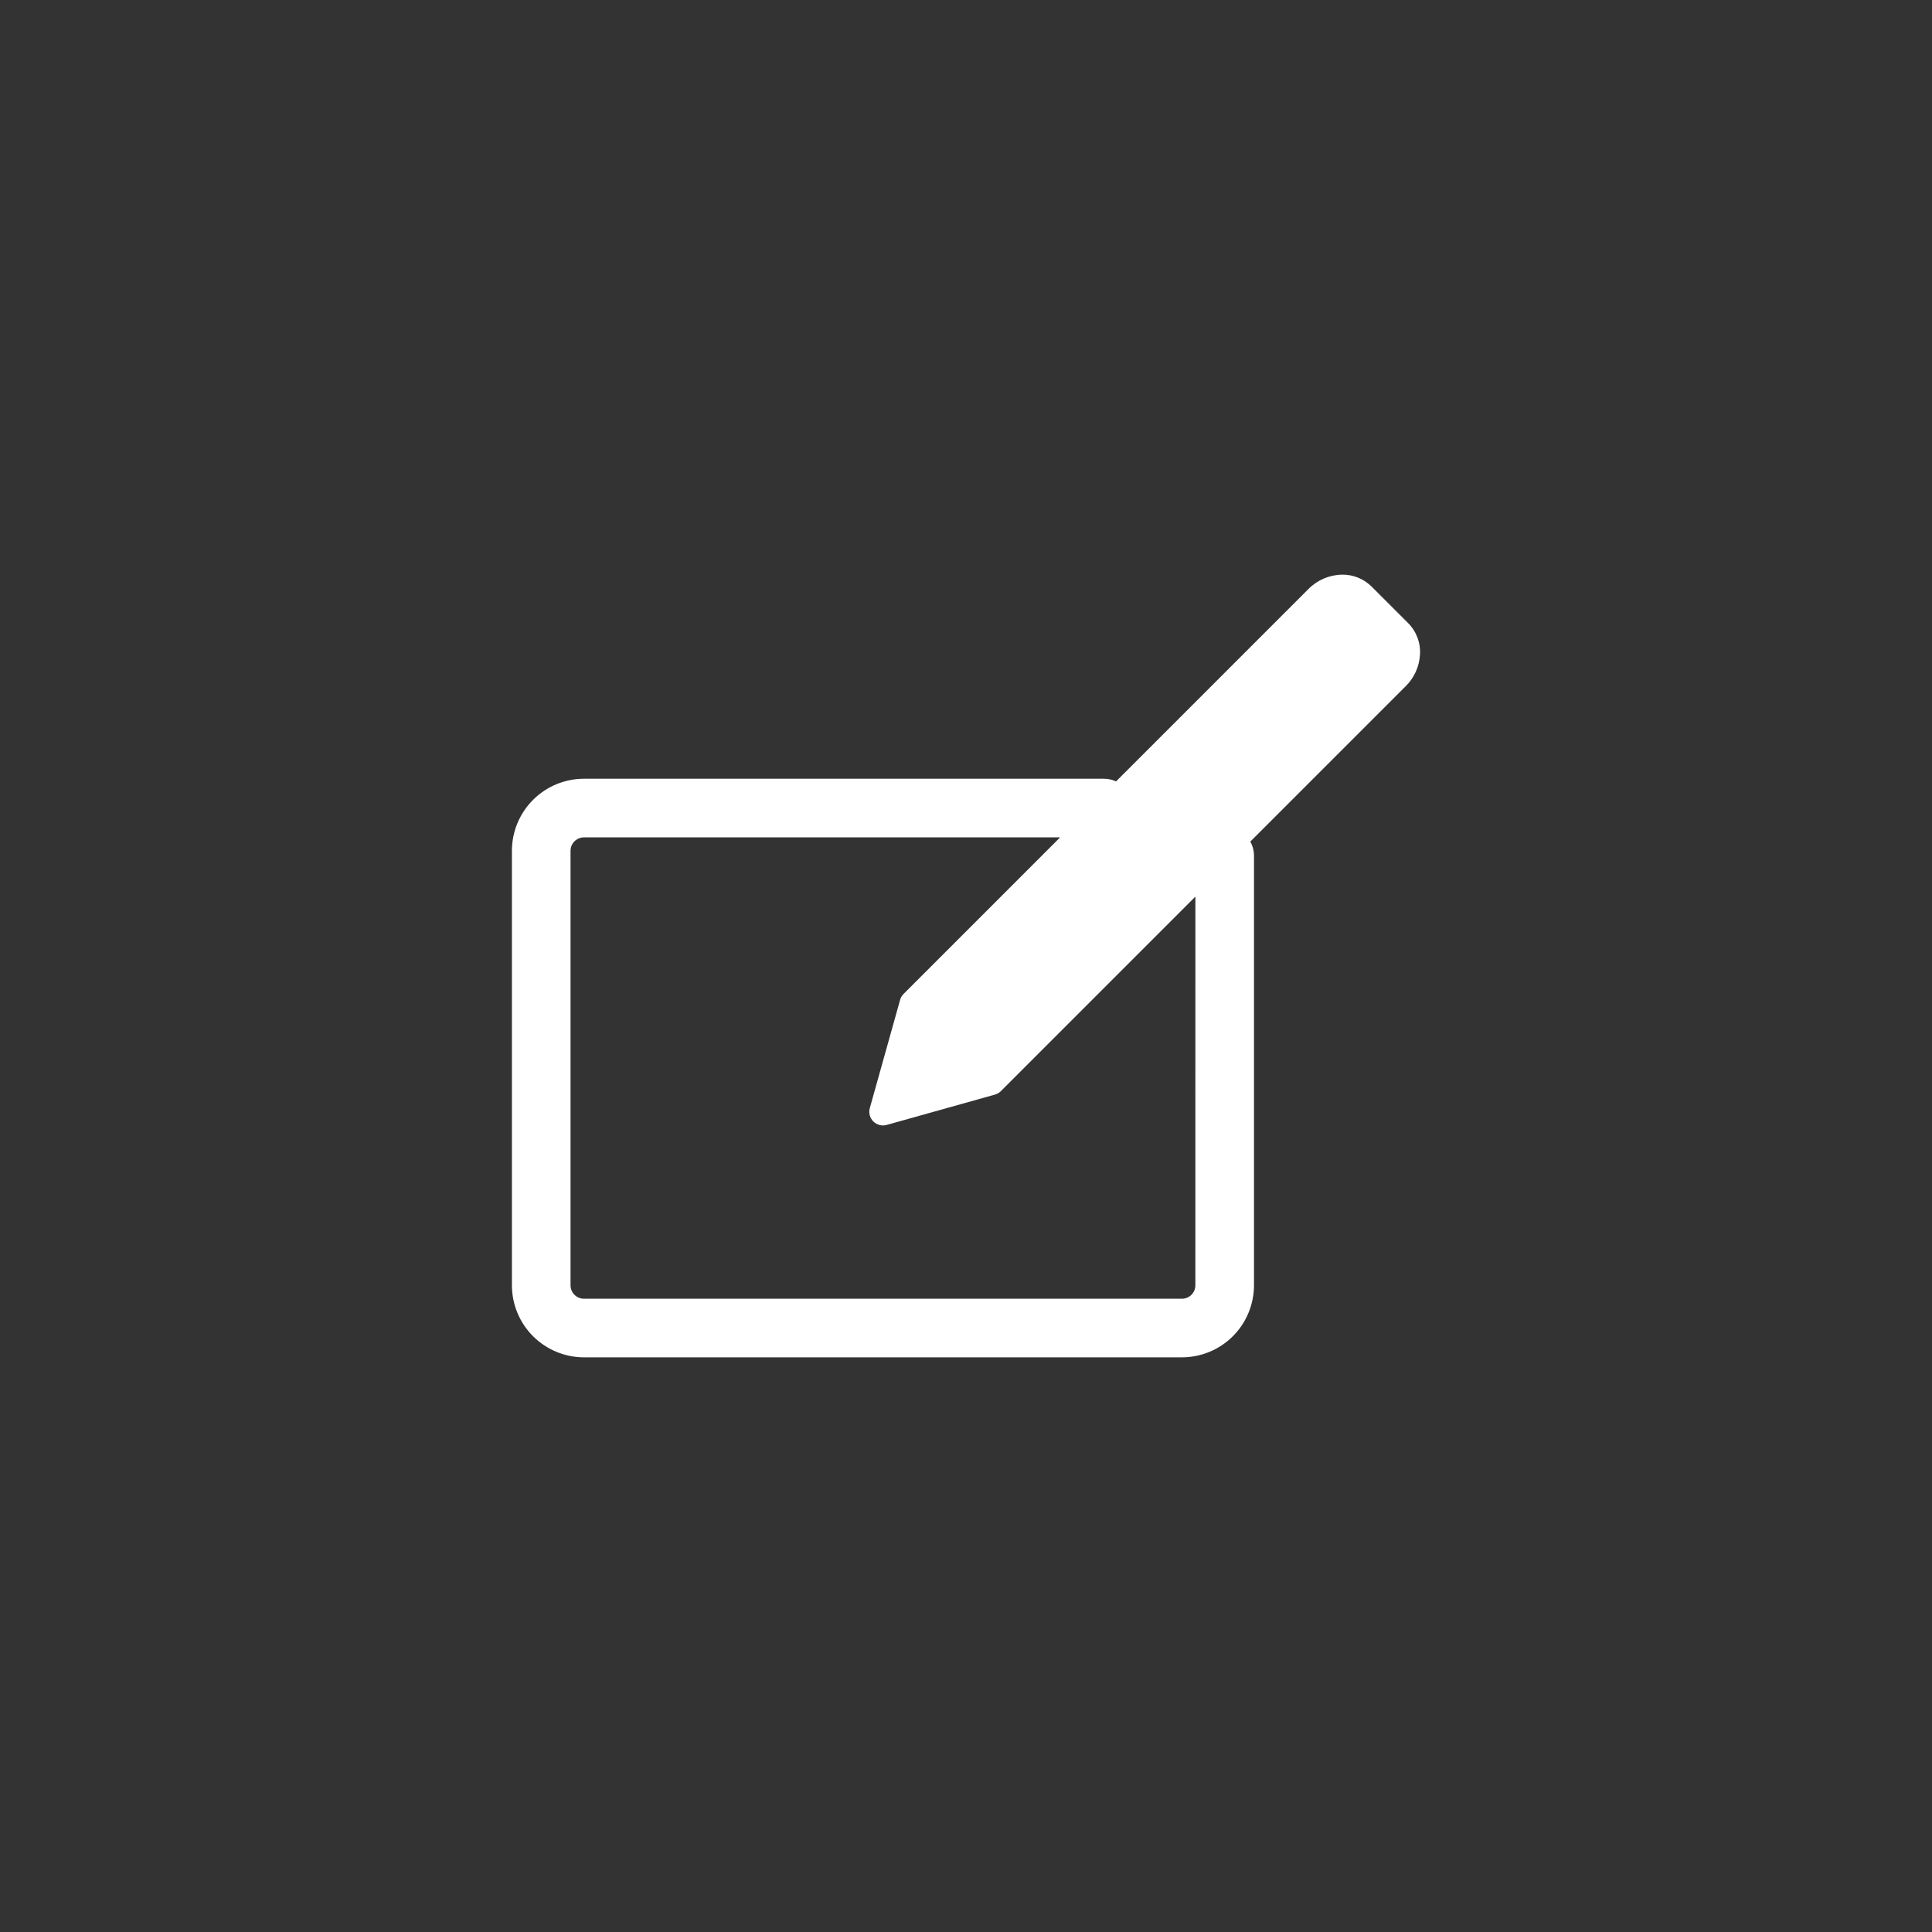 <?xml version="1.0" encoding="UTF-8"?>
<svg width="512pt" height="512pt" version="1.1" viewBox="0 0 512 512" xmlns="http://www.w3.org/2000/svg">
    <rect x="0" y="0" width="512" height="512" fill="#333333" stroke="none"/>
    <path d="m373.18 165.14-9.703-9.703c-2.062-2.043-4.859-3.18-7.762-3.148-3.371 0.039-6.59 1.406-8.961 3.801l-50.984 50.988c-1.012-0.465-2.109-0.703-3.223-0.703h-137.79c-5.062 0.004-9.918 2.016-13.496 5.598-3.578 3.578-5.594 8.434-5.598 13.492v115.15c0.004 5.062 2.019 9.918 5.598 13.496s8.434 5.594 13.496 5.598h158.47c5.062-0.004 9.914-2.019 13.496-5.598 3.578-3.578 5.59-8.434 5.598-13.496v-113.82c0-1.316-0.336-2.613-0.977-3.762l41.18-41.18c2.238-2.203 3.586-5.156 3.781-8.289 0.223-3.129-0.918-6.203-3.129-8.43zm-56.395 175.48c0 1.965-1.594 3.555-3.555 3.559h-158.47c-1.965-0.004-3.555-1.594-3.559-3.559v-115.15c0.004-1.961 1.594-3.551 3.559-3.555h126.18l-41.473 41.477c-0.441 0.441-0.762 0.988-0.93 1.586l-8.027 28.672c-0.355 1.262 0 2.617 0.926 3.543 0.926 0.926 2.281 1.281 3.543 0.926l28.672-8.031v0.004c0.598-0.168 1.145-0.488 1.586-0.93l51.555-51.555z" fill="#fff"/>
</svg>